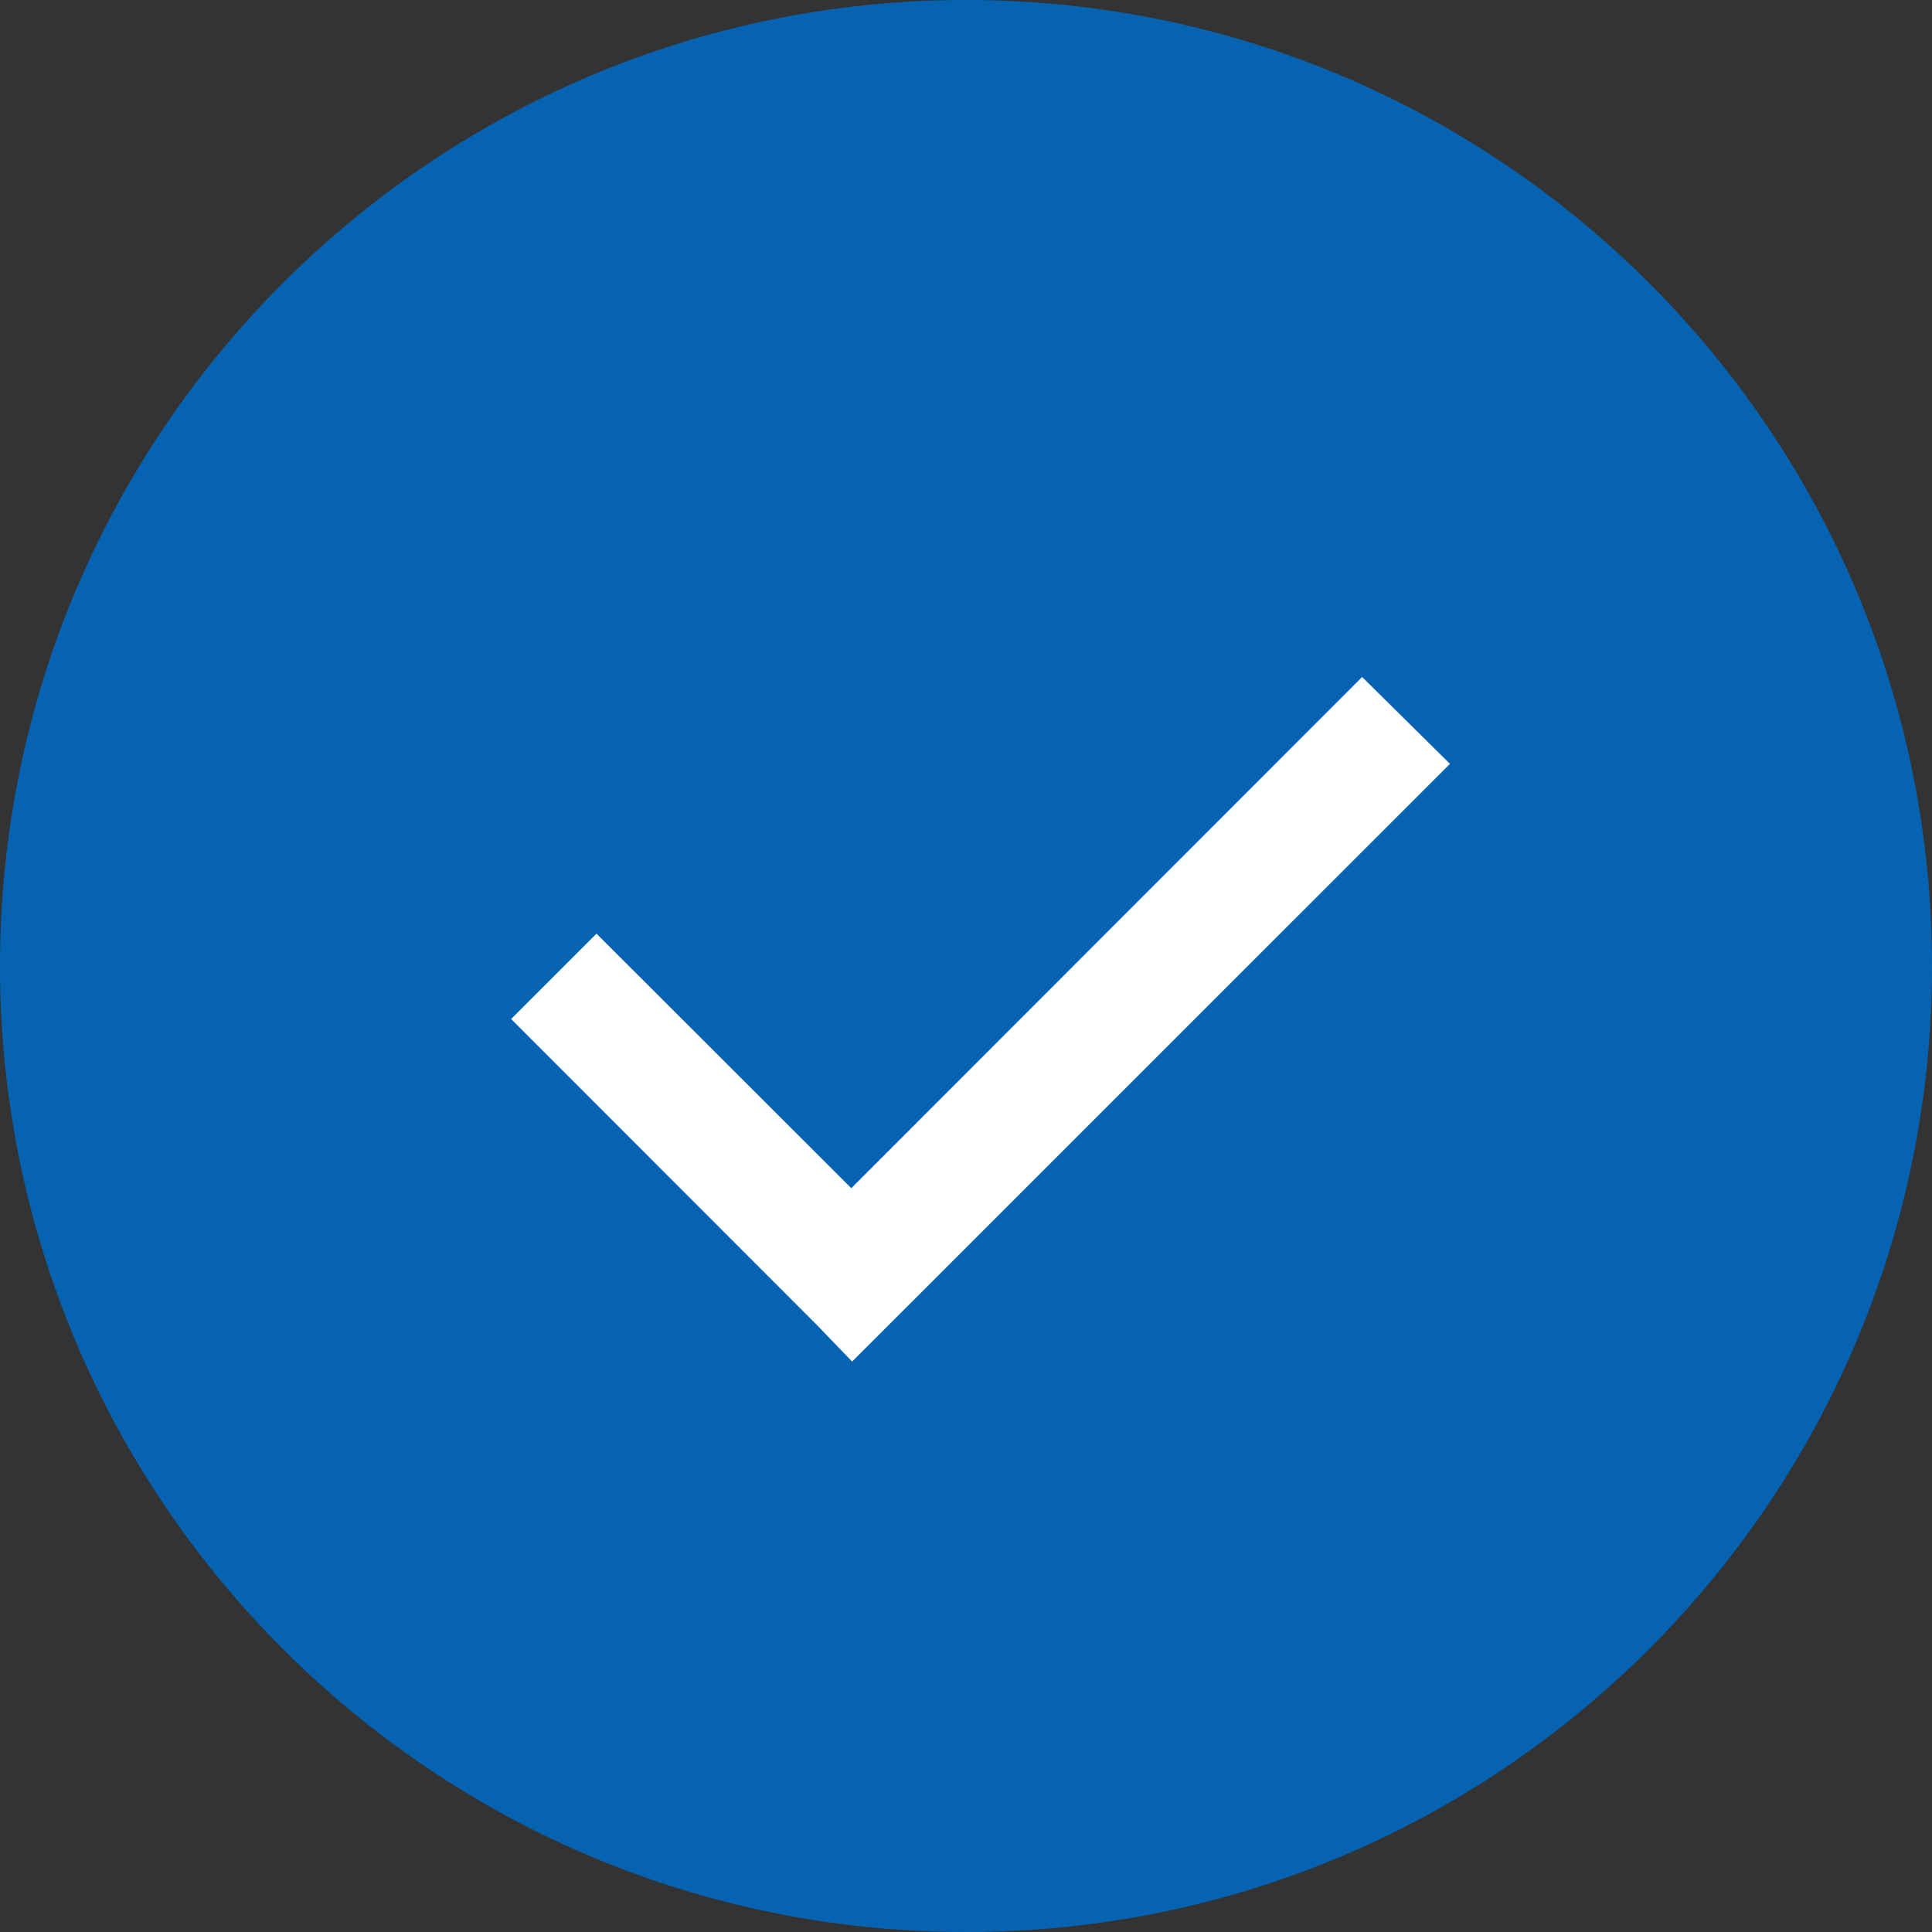 <?xml version="1.0" encoding="UTF-8"?>
<svg width="16px" height="16px" viewBox="0 0 16 16" version="1.1" xmlns="http://www.w3.org/2000/svg" xmlns:xlink="http://www.w3.org/1999/xlink">
    <rect x="0" y="0" width="16" height="16" fill="#333333" stroke="none"/>
    <title>front-choose</title>
    <g id="切图" stroke="none" stroke-width="1" fill="none" fill-rule="evenodd">
        <g id="front-choose" fill-rule="nonzero">
            <g id="front--successgrey-(3)备份">
                <path d="M8,0 C12.418,0 16,3.582 16,8 C16,12.418 12.418,16 8,16 C3.582,16 0,12.418 0,8 C0,3.582 3.582,0 8,0 Z" id="路径" fill="#0563B2"></path>
                <polygon id="路径" fill="#FFFFFF" points="11.28 5.607 7.05 9.84 4.94 7.732 4.233 8.439 6.773 10.981 7.057 11.276 12.008 6.326 11.28 5.606"></polygon>
            </g>
        </g>
    </g>
</svg>